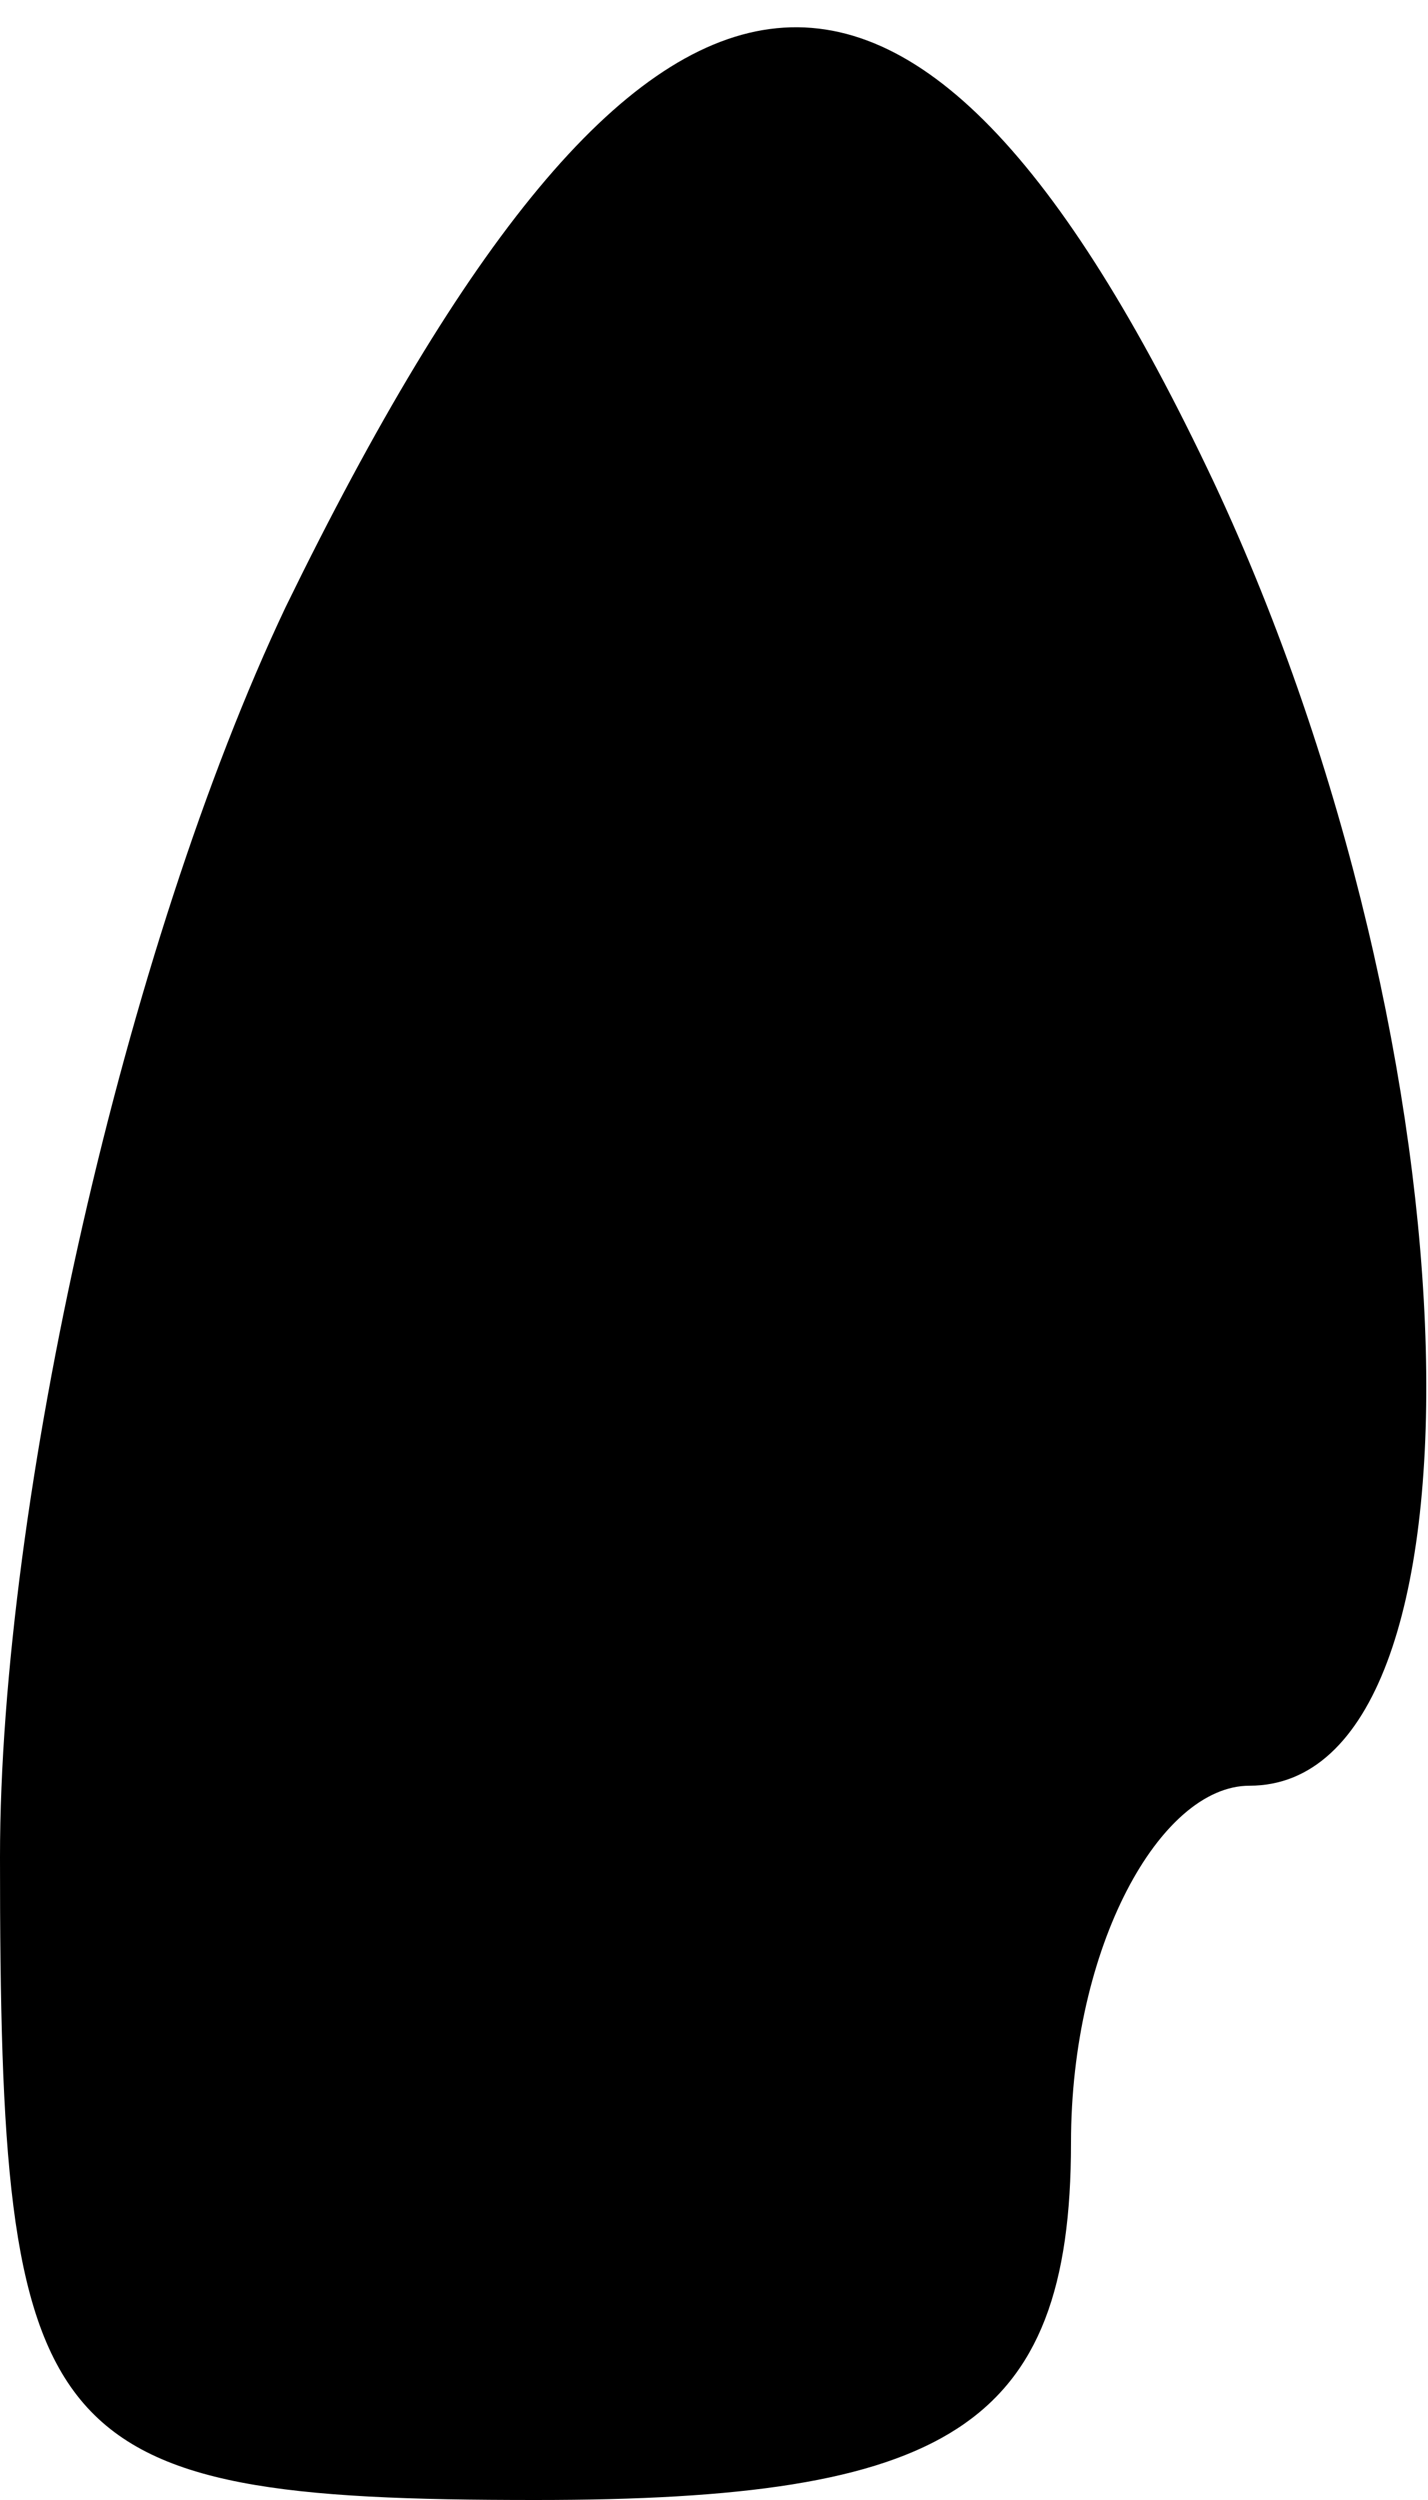 <?xml version="1.0" standalone="no"?>
<!DOCTYPE svg PUBLIC "-//W3C//DTD SVG 20010904//EN"
 "http://www.w3.org/TR/2001/REC-SVG-20010904/DTD/svg10.dtd">
<svg version="1.0" xmlns="http://www.w3.org/2000/svg"
 width="8pt" height="14pt" viewBox="0 0 8 14"
 preserveAspectRatio="xMidYMid meet">
<g transform="translate(0,14) scale(0.1,-0.1)"
fill="#000000" stroke="none">
<path fill="#000000" stroke="none" d="M16 106 c-9 -19 -16 -50 -16 -70 0 -33
2 -36 30 -36 23 0 30 4 30 20 0 11 5 20 10 20 14 0 13 41 -2 73 -17 36 -32 34
-52 -7z"/>
</g>
</svg>
